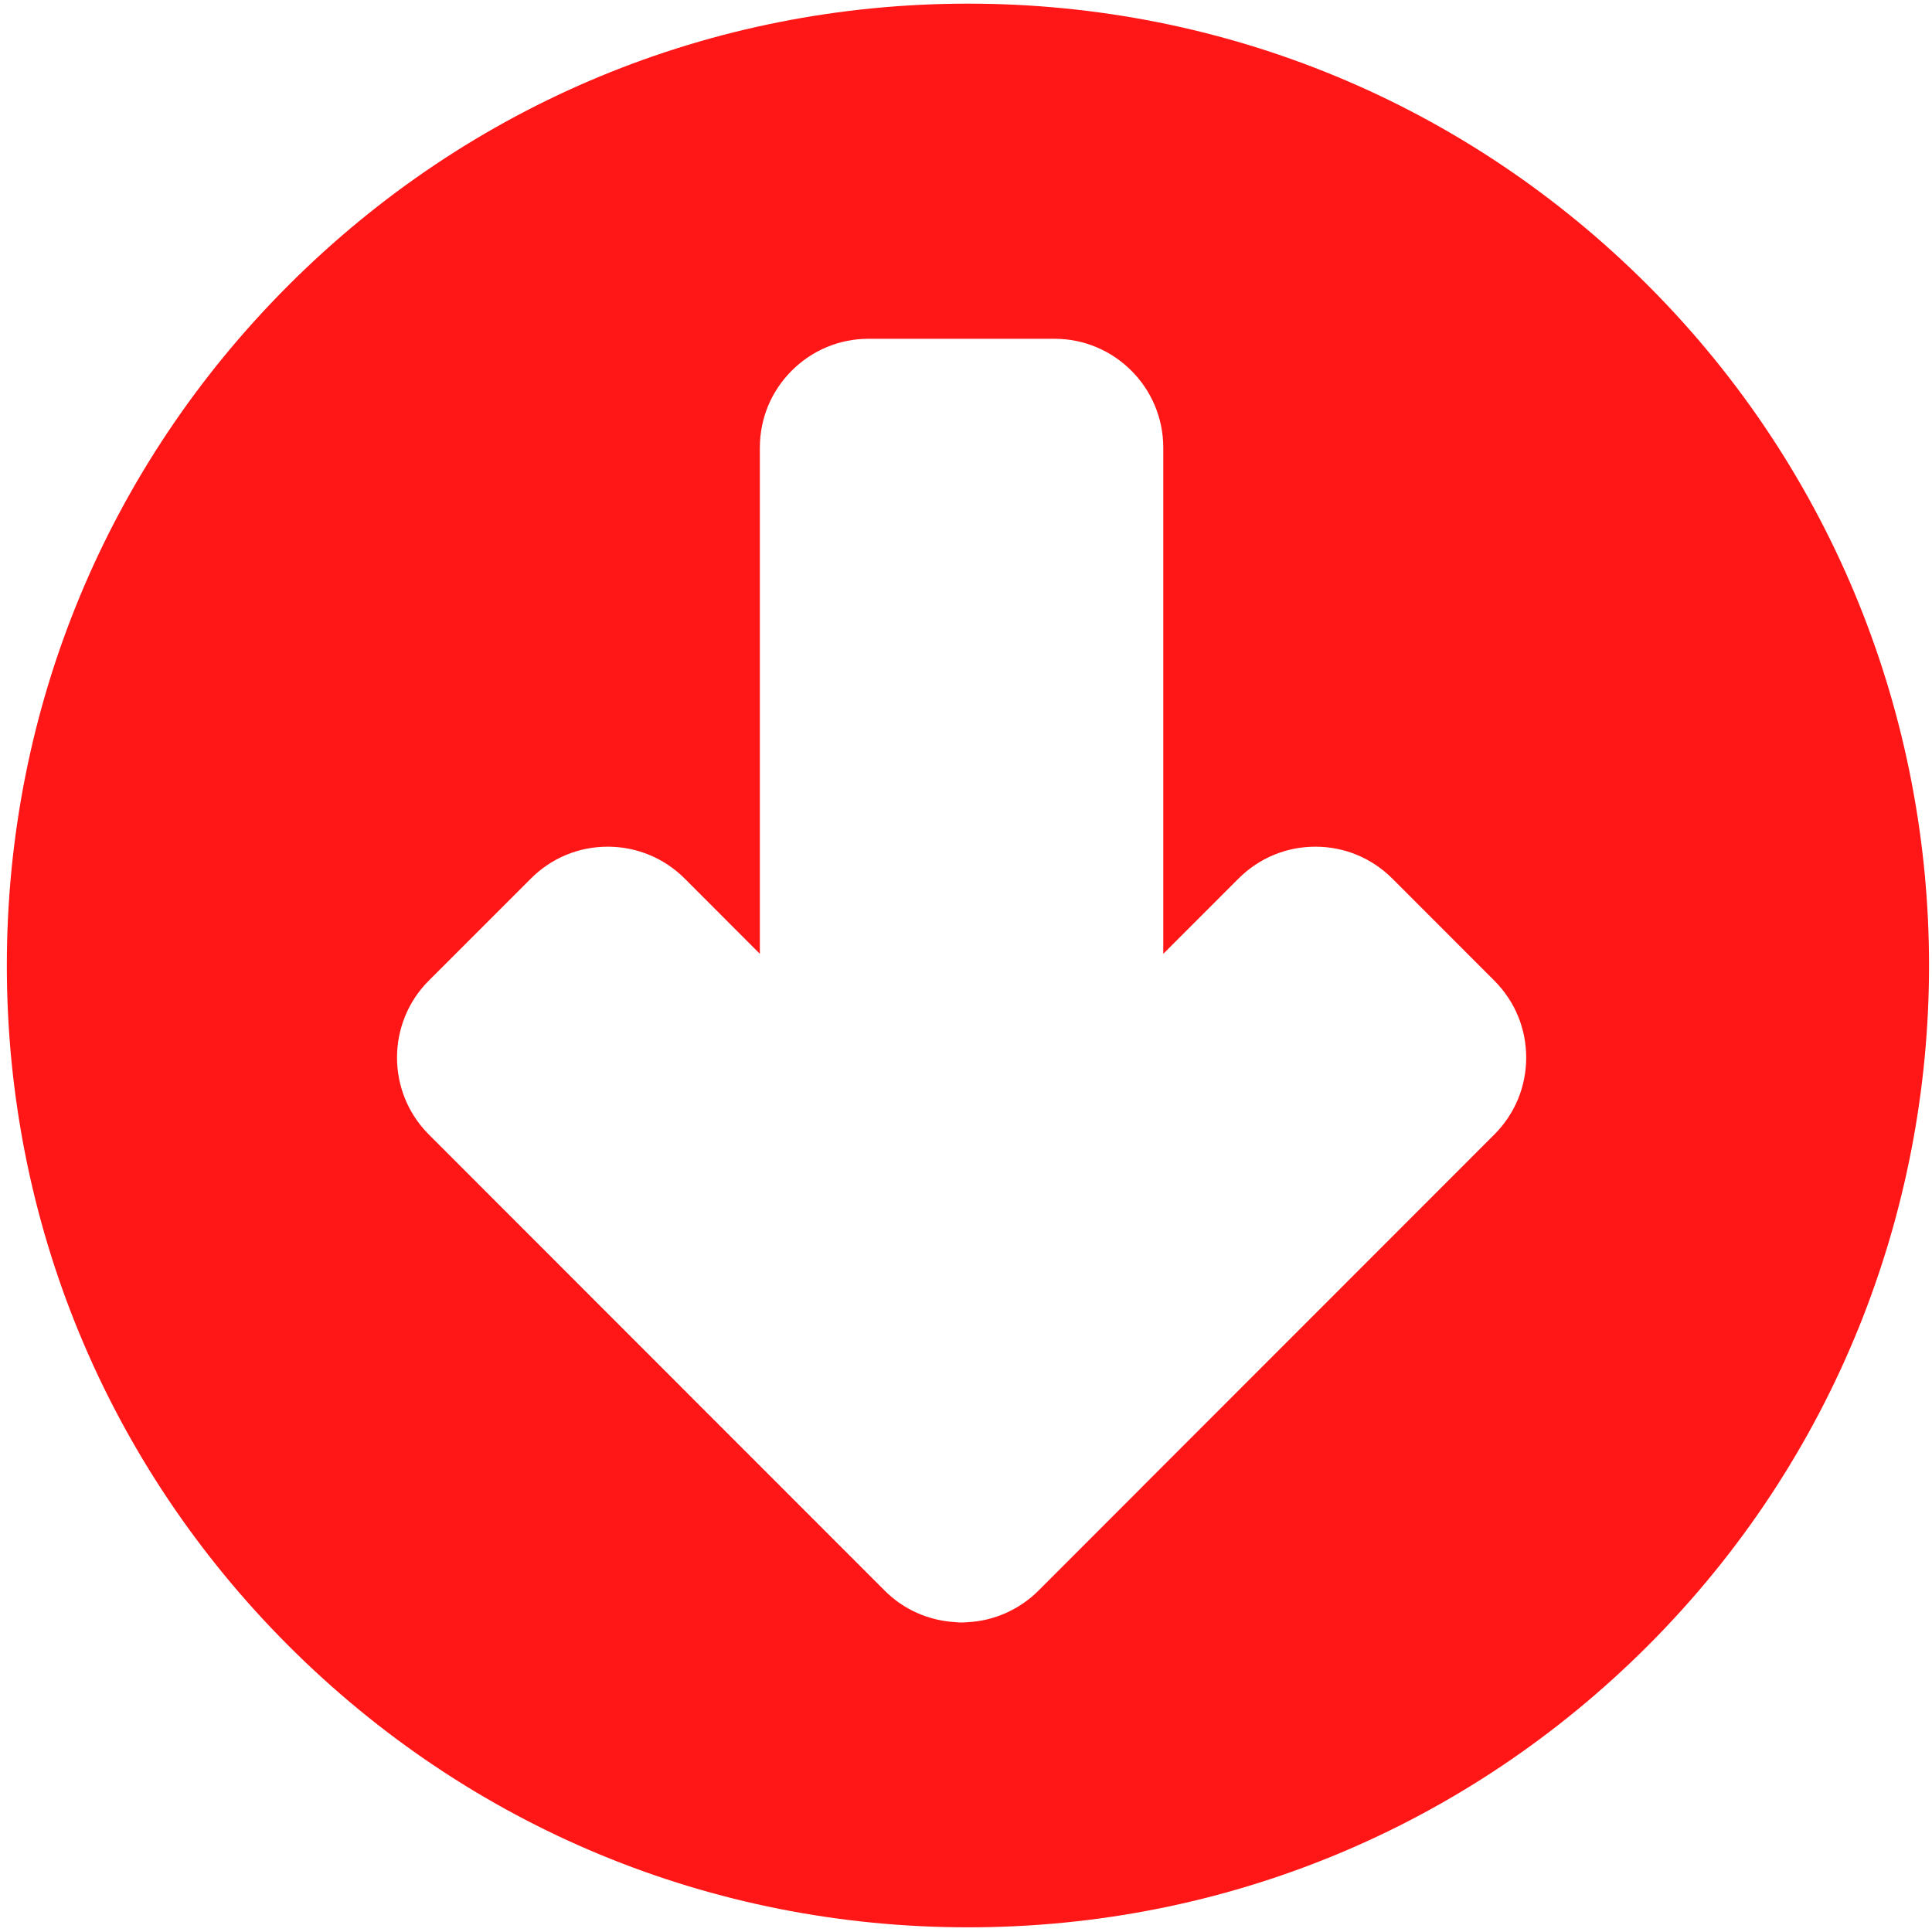 <svg width="119" height="119" viewBox="0 0 119 119" fill="none" xmlns="http://www.w3.org/2000/svg">
<path d="M101.504 101.361C90.319 112.551 75.451 118.712 59.634 118.712C43.818 118.712 28.948 112.551 17.764 101.361C6.579 90.171 0.421 75.293 0.421 59.469C0.421 43.643 6.578 28.767 17.763 17.577C28.947 6.387 43.816 0.225 59.633 0.225C75.449 0.225 90.319 6.387 101.504 17.577C124.589 40.676 124.589 78.262 101.504 101.361ZM92.042 60.402L85.757 54.113C84.491 52.848 82.809 52.151 81.021 52.151C79.233 52.151 77.551 52.848 76.286 54.113L71.651 58.751V27.569C71.651 23.874 68.647 20.867 64.956 20.867H53.501C51.712 20.867 50.03 21.565 48.766 22.831C47.501 24.096 46.803 25.78 46.803 27.569V58.75L42.172 54.113C40.904 52.848 39.22 52.151 37.434 52.151C35.643 52.151 33.961 52.848 32.698 54.116L26.411 60.402C23.803 63.01 23.801 67.262 26.409 69.876L54.492 97.973C55.646 99.132 57.185 99.819 58.839 99.914C59.072 99.941 59.316 99.943 59.6 99.917C61.23 99.836 62.79 99.146 63.965 97.973L70.25 91.684C70.273 91.662 70.296 91.638 70.316 91.615L92.042 69.88C93.307 68.615 94.005 66.93 94.005 65.141C94.005 63.35 93.306 61.667 92.042 60.402Z" fill="#FF1616"/>
</svg>
